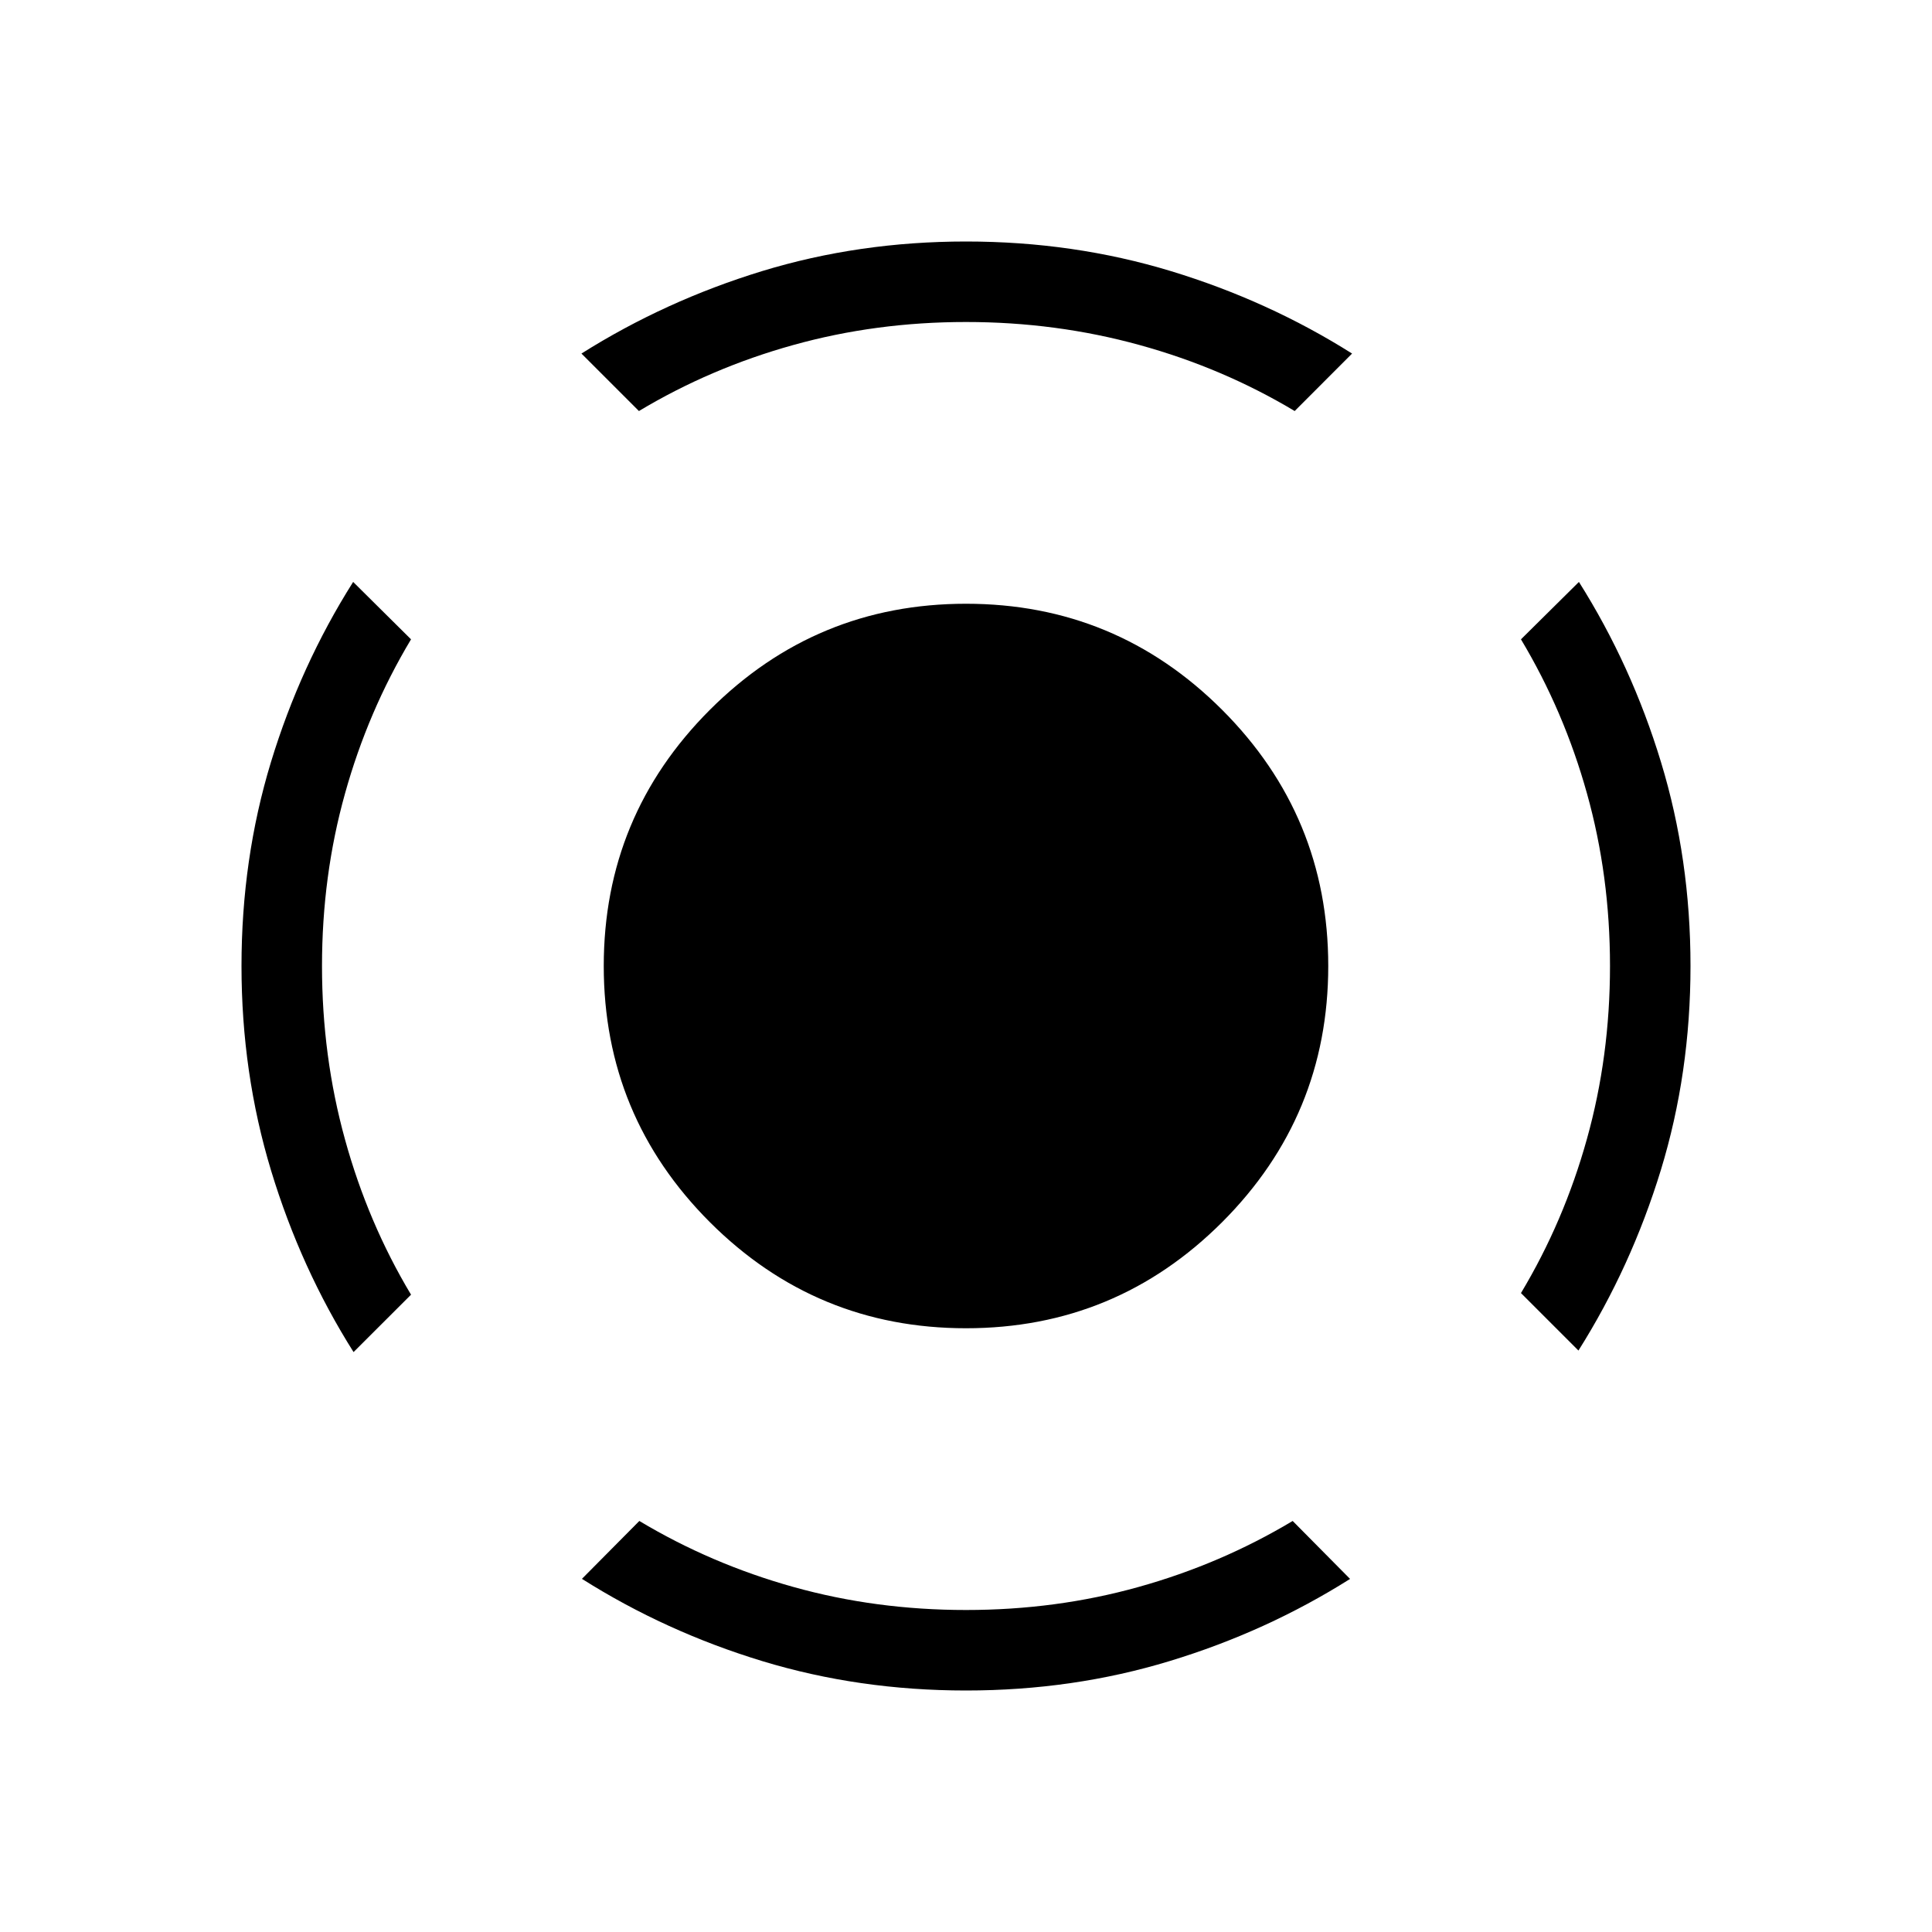 <svg xmlns="http://www.w3.org/2000/svg" width="1em" height="1em" viewBox="0 0 24 24"><path fill="currentColor" d="M4.392 16.796q-.655-1.038-1.024-2.253Q3 13.33 3 12q0-1.329.365-2.53q.366-1.203 1.022-2.241l.719.713q-.535.893-.82 1.915Q4 10.879 4 12t.286 2.156q.285 1.034.82 1.927zM12 21q-1.329 0-2.53-.365q-1.203-.366-2.241-1.022l.713-.719q.893.535 1.915.82Q10.879 20 12 20t2.143-.286q1.022-.285 1.915-.82l.713.72q-1.038.655-2.24 1.02Q13.329 21 12 21m7.608-4.223l-.714-.714q.535-.892.82-1.917Q20 13.121 20 12t-.286-2.143q-.285-1.022-.82-1.915l.72-.713q.655 1.038 1.02 2.24Q21 10.671 21 12q0 1.329-.368 2.534q-.369 1.204-1.024 2.243M7.937 5.106l-.714-.714q1.039-.655 2.243-1.024Q10.671 3 12 3q1.335 0 2.546.368q1.212.369 2.25 1.024l-.713.714q-.893-.535-1.927-.82Q13.12 4 12 4t-2.146.286q-1.025.285-1.917.82M12 16.5q-1.863 0-3.182-1.318Q7.5 13.863 7.5 12t1.318-3.182Q10.137 7.5 12 7.5t3.182 1.318Q16.5 10.137 16.5 12t-1.318 3.182Q13.863 16.5 12 16.5"/></svg>